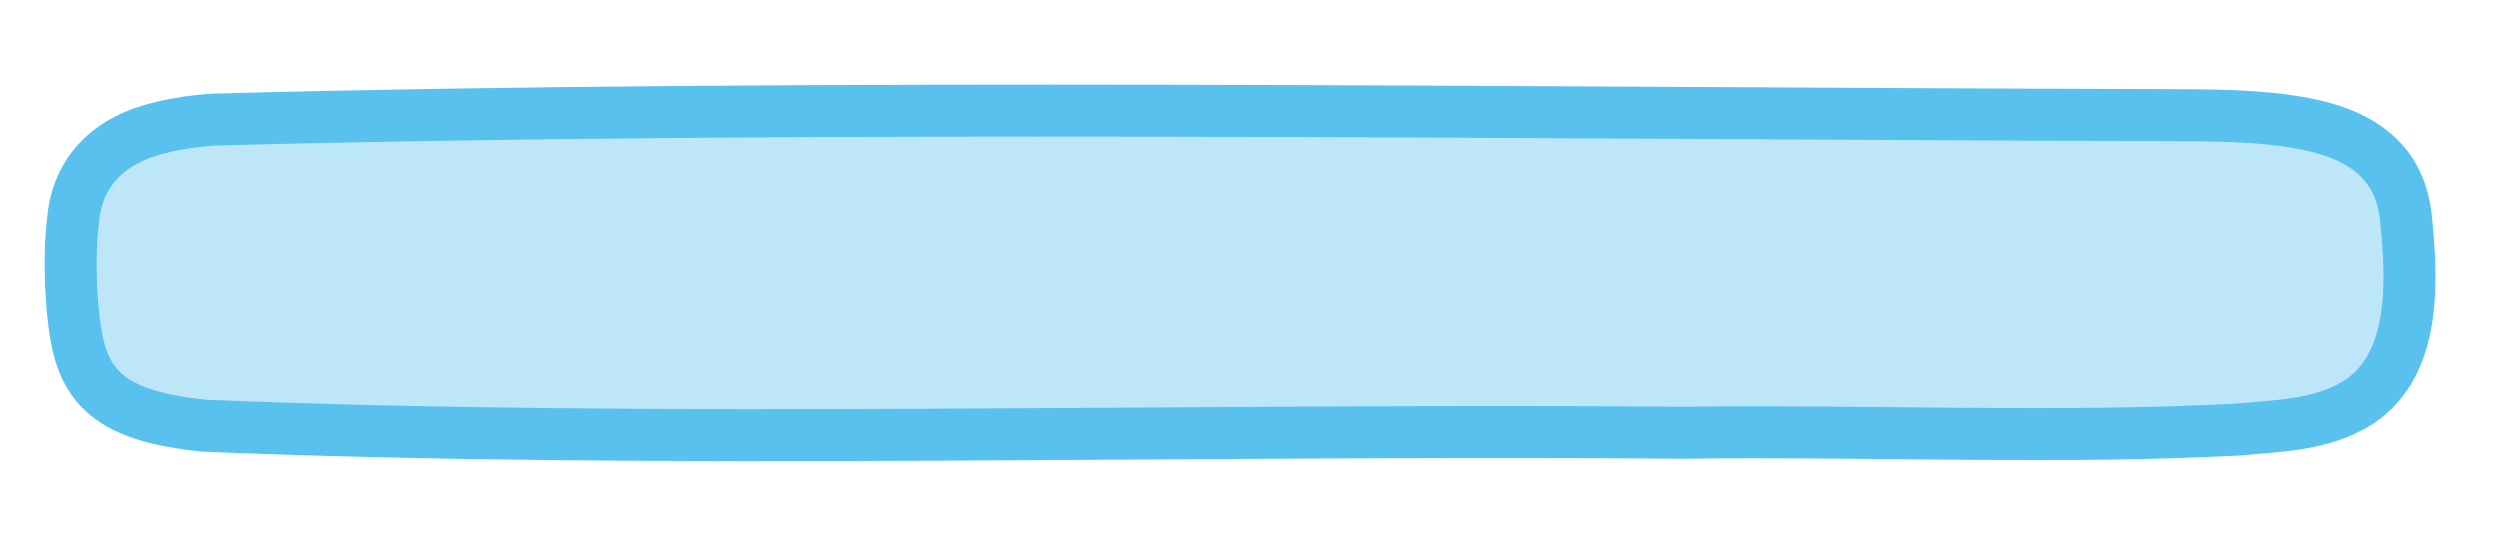 <?xml version="1.0" encoding="UTF-8"?>
<svg id="Layer_1" data-name="Layer 1" xmlns="http://www.w3.org/2000/svg" viewBox="0 0 577 127">
  <defs>
    <style>
      .cls-1 {
        fill: #bde7f9;
        stroke: #59c1ee;
        stroke-miterlimit: 10;
        stroke-width: 12px;
      }
    </style>
  </defs>
  <path class="cls-1" d="M544.42,92.8c-8.45,5.3-17.9,5.42-27.88,6.33-40.91,2.2-85.92.18-127.4.74-119.39-.91-236.48,2.71-342.01-1.62-7.41-.77-16.09-2.22-21.85-6.57-6.41-4.84-7.73-12.05-8.55-20.76-.51-6.56-.65-13.34.1-19.84.96-11.79,8.69-19.01,20.56-21.71,3.79-.94,7.78-1.46,11.68-1.76,137.06-3.69,307.3-1.41,447.63-1.05,10.27.1,20.29-.14,30.52,1.22,14.94,1.96,26.48,7.42,28.07,22.54,1.42,14.17,2.54,33.45-10.75,42.4l-.14.09Z"/>
</svg>